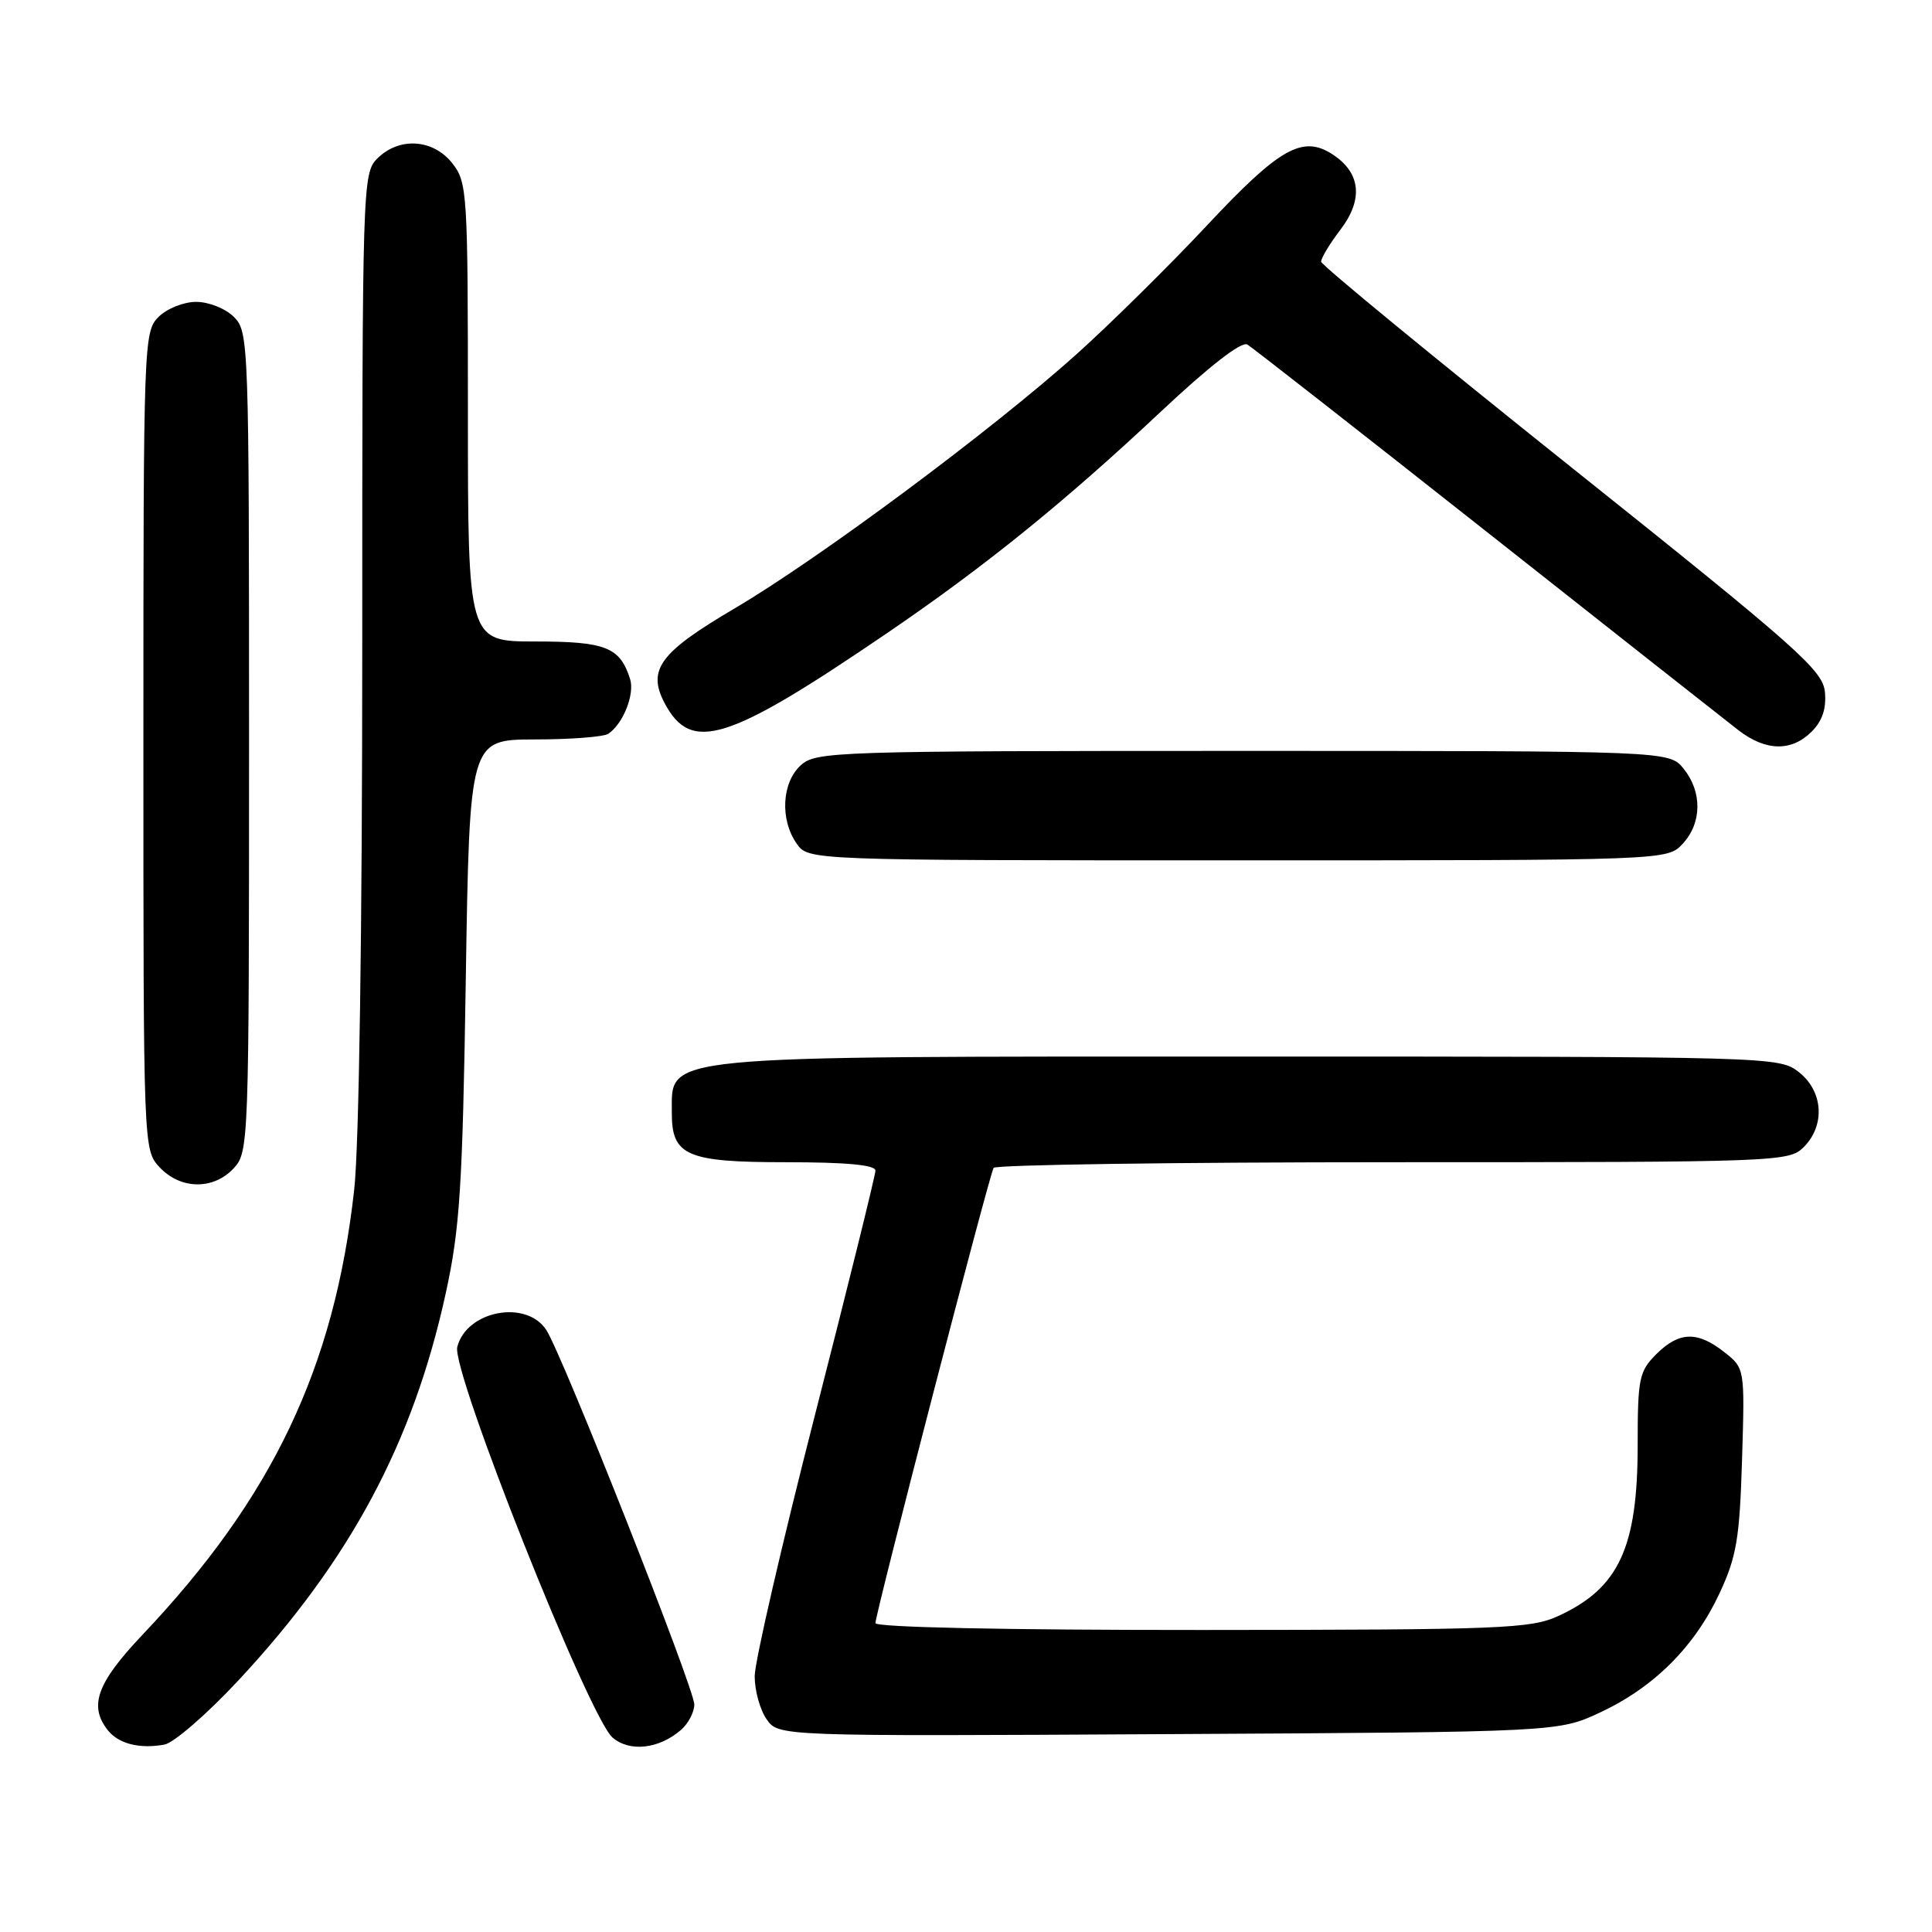 <?xml version="1.0" encoding="UTF-8" standalone="no"?>
<!DOCTYPE svg PUBLIC "-//W3C//DTD SVG 1.1//EN" "http://www.w3.org/Graphics/SVG/1.1/DTD/svg11.dtd" >
<svg xmlns="http://www.w3.org/2000/svg" xmlns:xlink="http://www.w3.org/1999/xlink" version="1.1" viewBox="0 0 256 256">
 <g >
 <path fill="currentColor"
d=" M 31.62 222.63 C 46.40 206.75 54.74 191.16 59.06 171.38 C 60.94 162.80 61.29 157.33 61.72 129.75 C 62.22 98.00 62.22 98.00 70.86 97.98 C 75.61 97.98 80.00 97.64 80.60 97.23 C 82.56 95.93 84.13 91.98 83.49 89.97 C 82.15 85.75 80.26 85.00 70.93 85.00 C 62.00 85.00 62.00 85.00 62.00 54.63 C 62.00 25.43 61.92 24.17 59.93 21.63 C 57.39 18.41 52.88 18.12 50.00 21.00 C 48.04 22.96 48.00 24.33 48.00 85.54 C 48.00 123.28 47.58 151.88 46.93 157.67 C 44.30 181.24 36.11 198.45 18.84 216.66 C 12.86 222.98 11.75 226.01 14.25 229.22 C 15.67 231.05 18.45 231.77 21.78 231.17 C 23.03 230.94 27.46 227.10 31.62 222.63 Z  M 90.25 229.21 C 91.21 228.37 92.00 226.86 92.00 225.85 C 92.00 223.73 74.57 179.62 72.40 176.25 C 69.76 172.15 61.81 173.66 60.59 178.48 C 59.80 181.65 78.06 227.58 81.17 230.24 C 83.45 232.19 87.33 231.75 90.25 229.21 Z  M 212.09 226.88 C 219.20 223.54 224.56 218.18 227.86 211.09 C 230.11 206.25 230.51 203.87 230.83 193.40 C 231.20 181.30 231.20 181.30 228.46 179.15 C 224.91 176.35 222.48 176.43 219.45 179.45 C 217.19 181.72 217.00 182.65 217.00 191.49 C 217.00 205.07 214.51 210.44 206.50 214.12 C 202.82 215.81 199.07 215.96 159.25 215.98 C 133.21 215.99 116.00 215.63 116.00 215.07 C 116.00 213.79 131.08 155.68 131.66 154.75 C 131.91 154.34 155.72 154.00 184.56 154.00 C 235.67 154.00 237.05 153.95 239.00 152.00 C 241.88 149.12 241.59 144.61 238.37 142.07 C 235.76 140.02 235.04 140.00 165.30 140.00 C 86.35 140.00 89.06 139.74 89.02 147.42 C 88.99 153.14 90.97 154.00 104.15 154.00 C 112.14 154.00 116.00 154.36 116.00 155.11 C 116.00 155.71 112.40 170.26 108.00 187.44 C 103.60 204.61 100.00 220.22 100.00 222.11 C 100.00 224.01 100.71 226.57 101.58 227.81 C 103.16 230.07 103.16 230.07 154.83 229.78 C 206.50 229.50 206.50 229.50 212.09 226.88 Z  M 30.96 154.81 C 32.96 152.66 33.00 151.59 33.00 98.31 C 33.00 45.33 32.95 43.95 31.00 42.00 C 29.89 40.89 27.67 40.00 26.00 40.00 C 24.33 40.00 22.11 40.89 21.00 42.00 C 19.05 43.95 19.00 45.33 19.00 98.19 C 19.00 152.37 19.00 152.37 21.17 154.69 C 23.94 157.63 28.28 157.69 30.96 154.81 Z  M 222.96 111.81 C 225.52 109.06 225.57 104.93 223.09 101.86 C 221.18 99.50 221.18 99.50 164.69 99.50 C 110.55 99.50 108.12 99.58 106.11 101.40 C 103.59 103.68 103.33 108.59 105.56 111.78 C 107.11 114.00 107.11 114.00 164.02 114.00 C 220.92 114.00 220.92 114.00 222.96 111.81 Z  M 240.06 96.94 C 241.47 95.53 242.02 93.88 241.81 91.69 C 241.53 88.81 238.26 85.91 208.31 62.00 C 190.05 47.42 175.09 35.13 175.06 34.68 C 175.03 34.23 176.17 32.33 177.61 30.44 C 180.67 26.43 180.31 22.90 176.59 20.47 C 172.61 17.86 169.56 19.58 159.94 29.86 C 154.98 35.16 147.22 42.82 142.71 46.88 C 131.51 56.94 108.51 74.05 97.27 80.66 C 87.42 86.46 85.74 88.74 88.06 93.16 C 91.58 99.82 96.35 98.33 117.50 83.92 C 130.50 75.07 141.07 66.51 153.78 54.58 C 160.24 48.51 164.52 45.19 165.28 45.65 C 165.95 46.06 180.22 57.22 197.00 70.47 C 213.78 83.72 228.80 95.56 230.38 96.78 C 233.99 99.55 237.39 99.61 240.06 96.94 Z "/>
</g>
</svg>